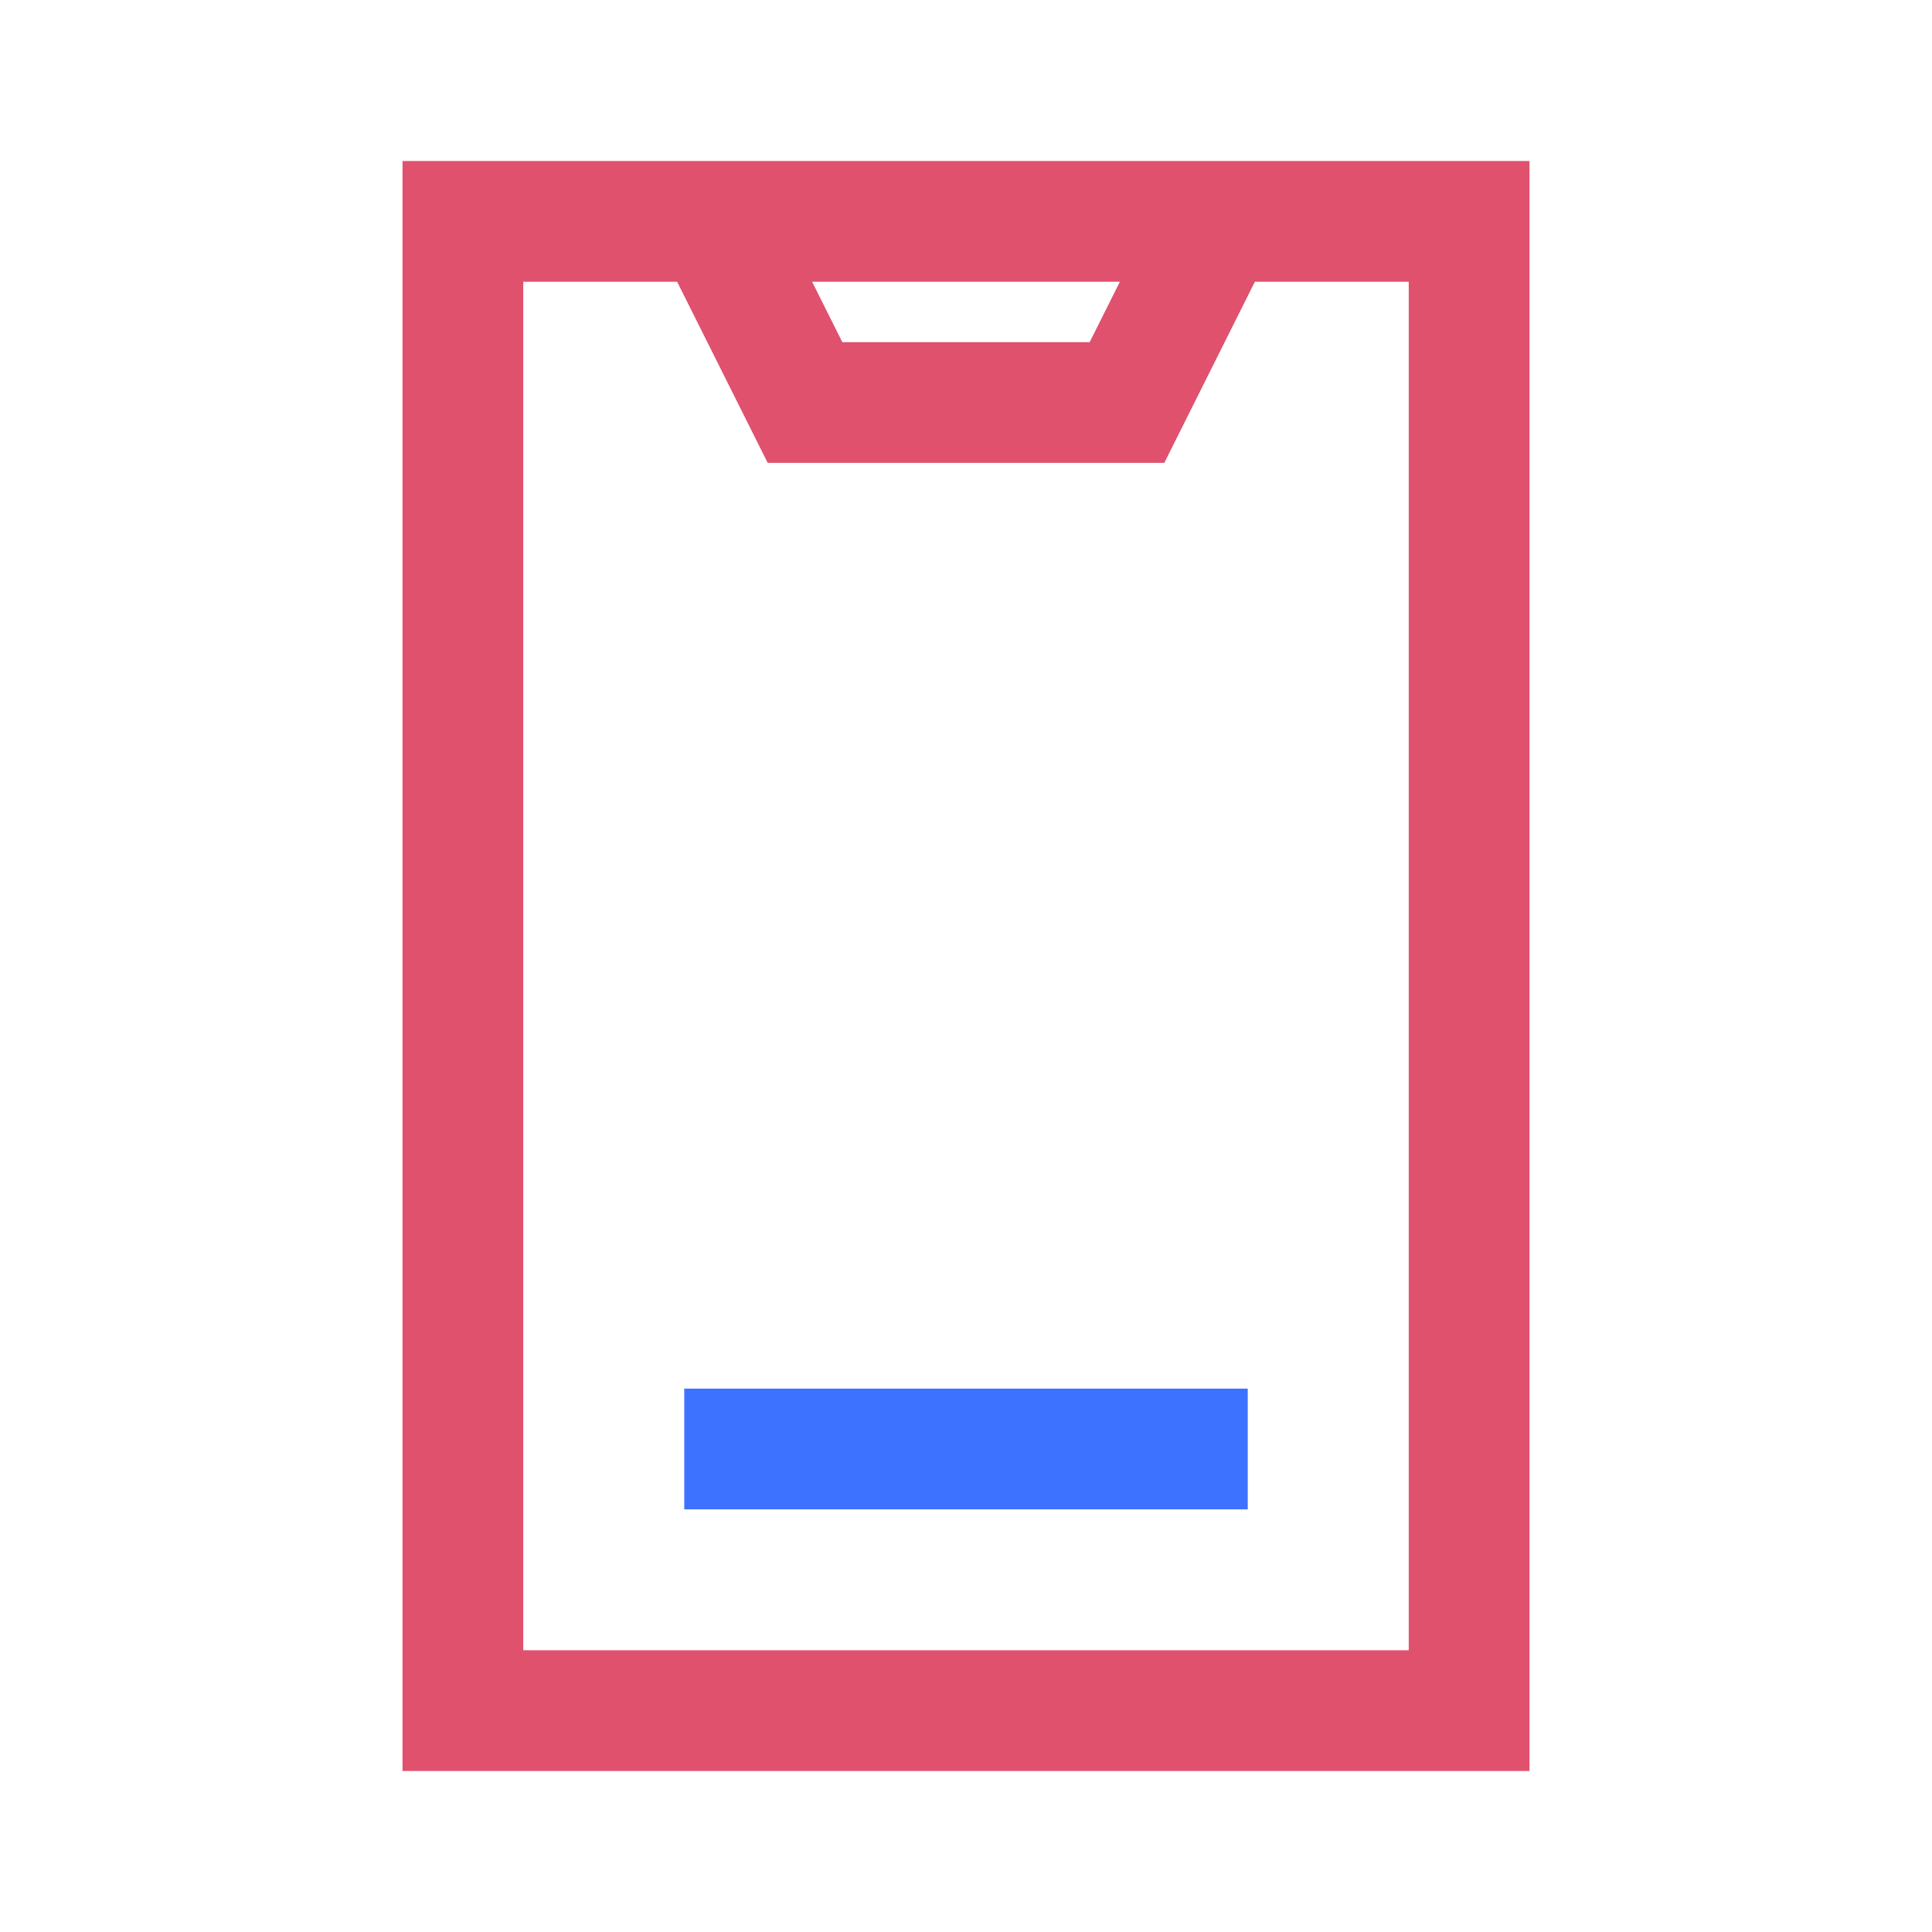 <svg width="24" height="24" viewBox="0 0 24 24" fill="none" xmlns="http://www.w3.org/2000/svg">
<rect x="5.75" y="2.75" width="12.5" height="18.5" stroke="#E0516E" stroke-width="1.5"/>
<path d="M9 3L10 5H14L15 3" stroke="#E0516E" stroke-width="1.5"/>
<path d="M8.5 18H15.5" stroke="#3D71FF" stroke-width="1.5"/>
</svg>
